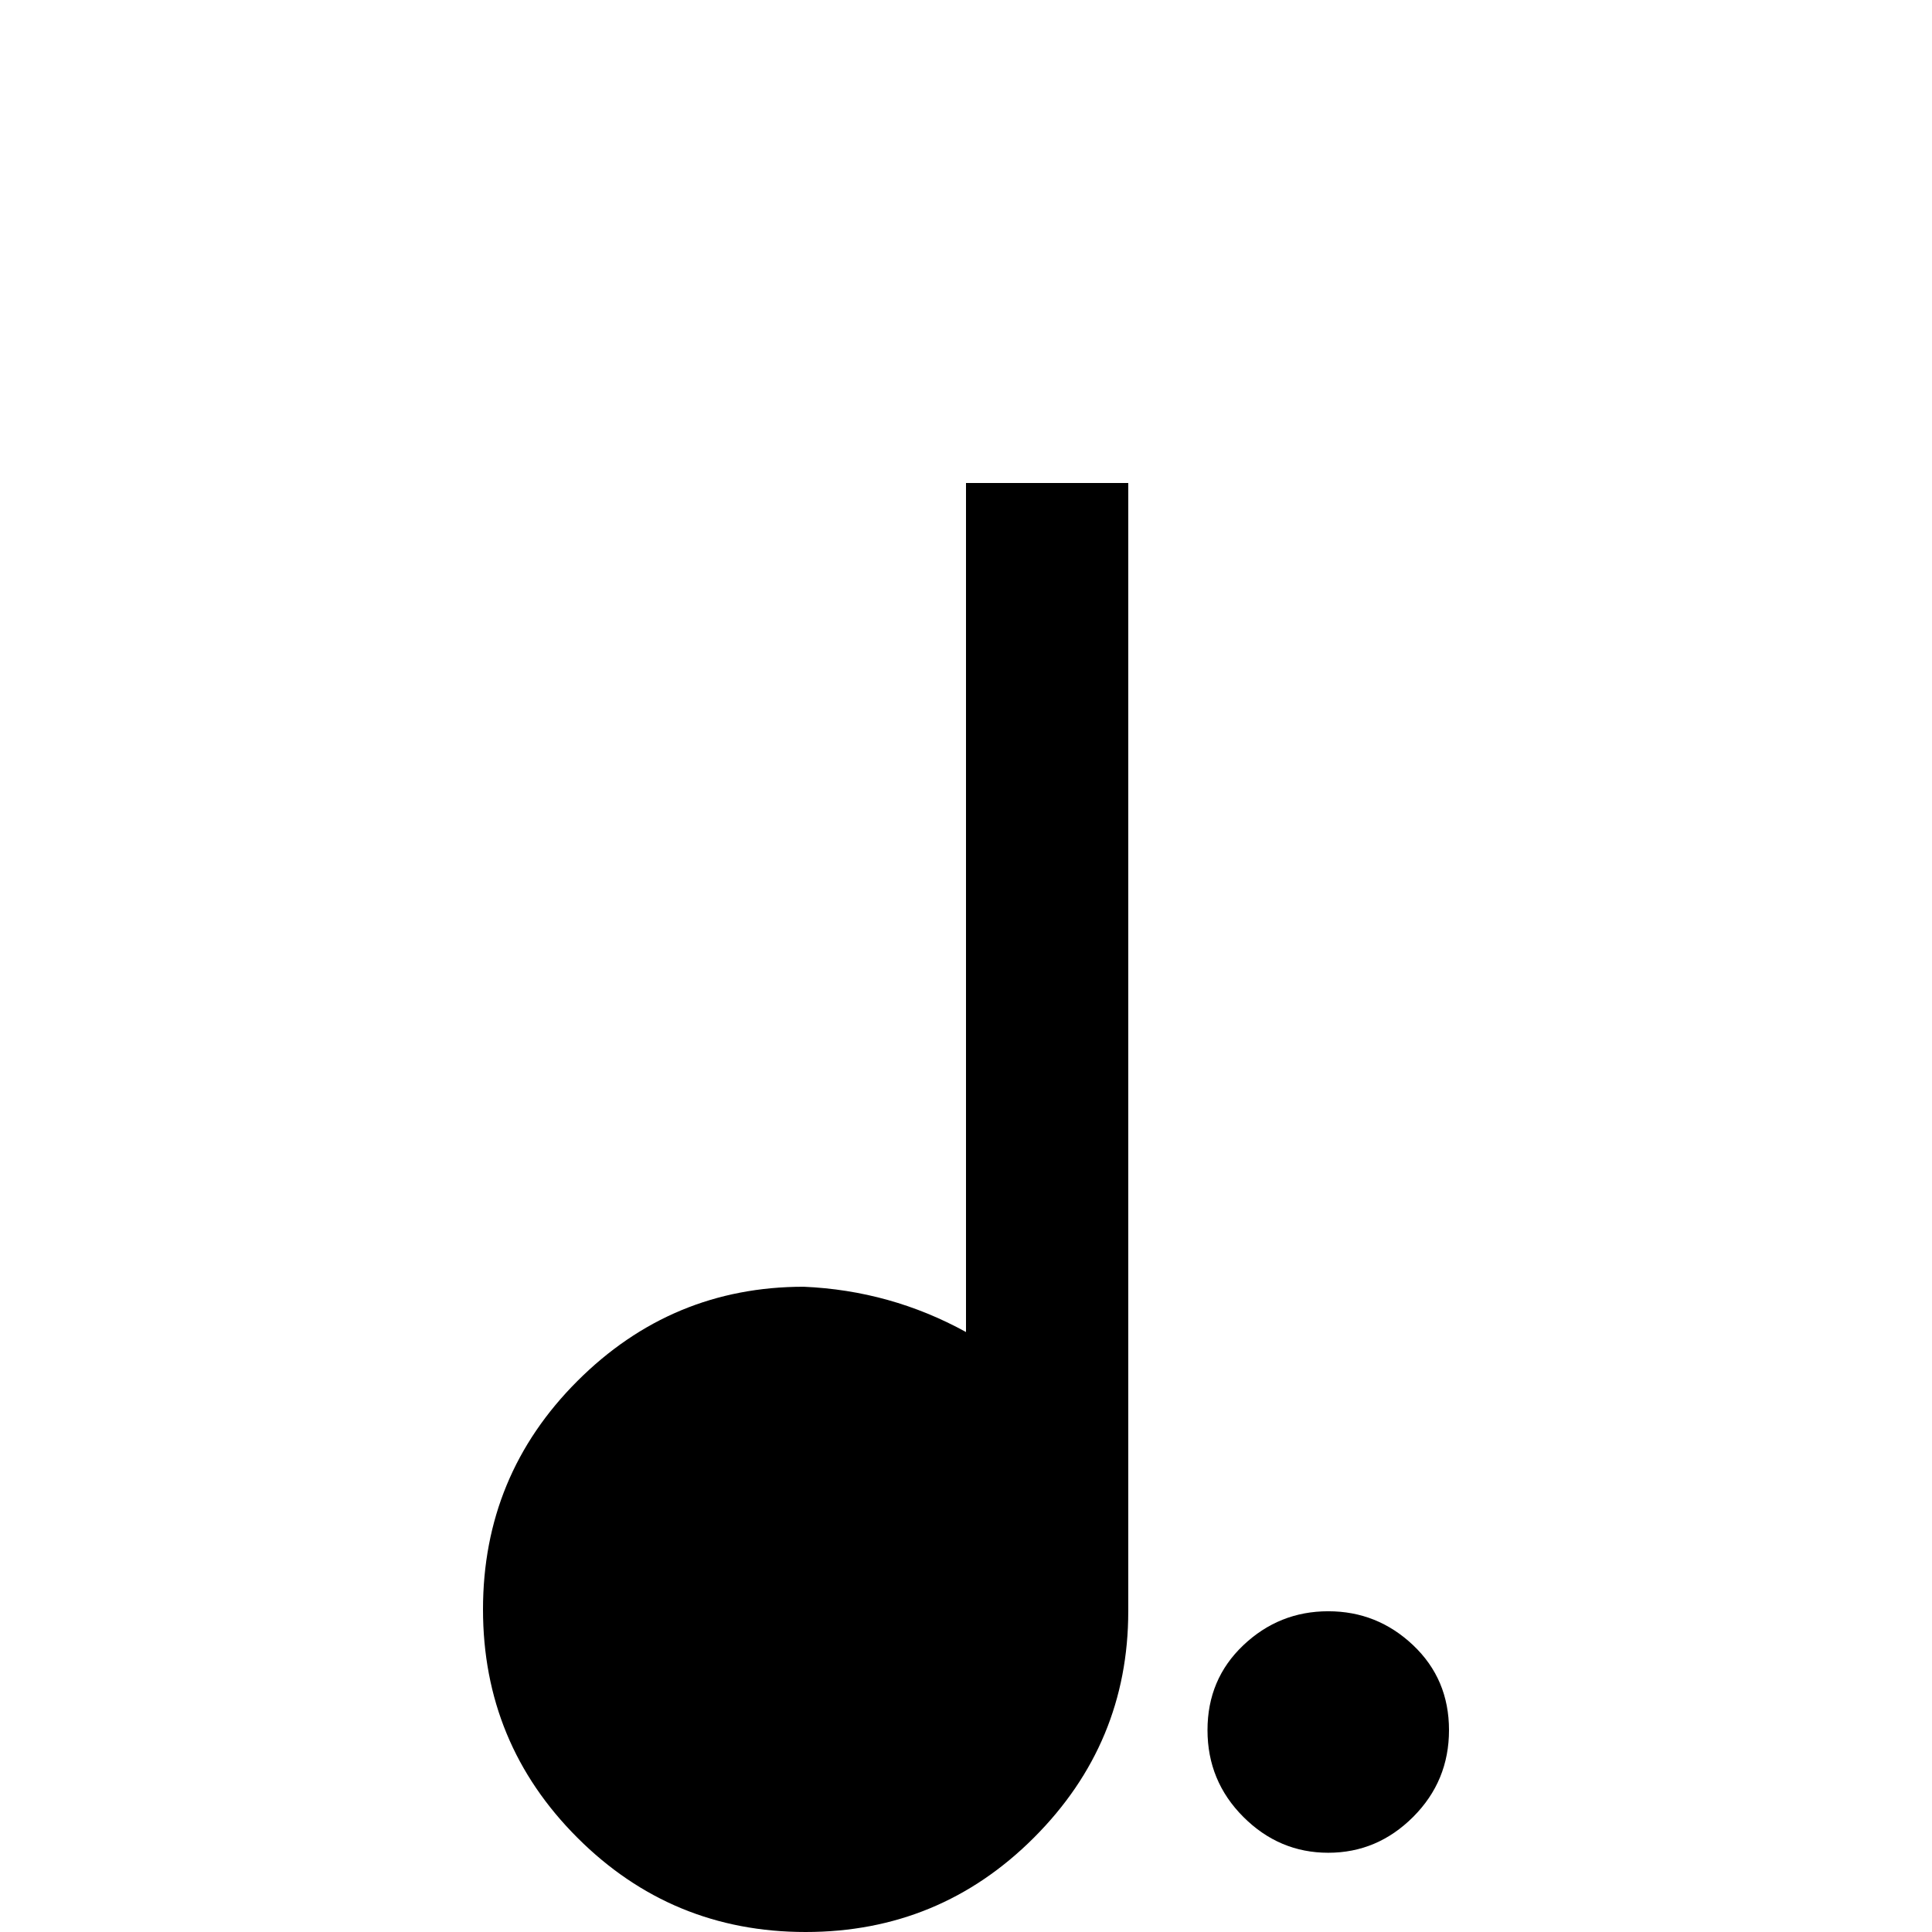 <svg xmlns="http://www.w3.org/2000/svg" viewBox="0 -512 512 512">
	<path fill="#000000" d="M256 -171V-159Q236 -170 213 -171Q178 -171 153 -146Q128 -121 128 -85.5Q128 -50 153 -25Q178 0 213.5 0Q249 0 274 -25Q299 -50 299 -85V-384H256ZM352 -85Q365 -85 374.5 -76Q384 -67 384 -53.5Q384 -40 374.5 -30.5Q365 -21 352 -21Q339 -21 329.5 -30.5Q320 -40 320 -53.5Q320 -67 329.5 -76Q339 -85 352 -85Z"/>
</svg>